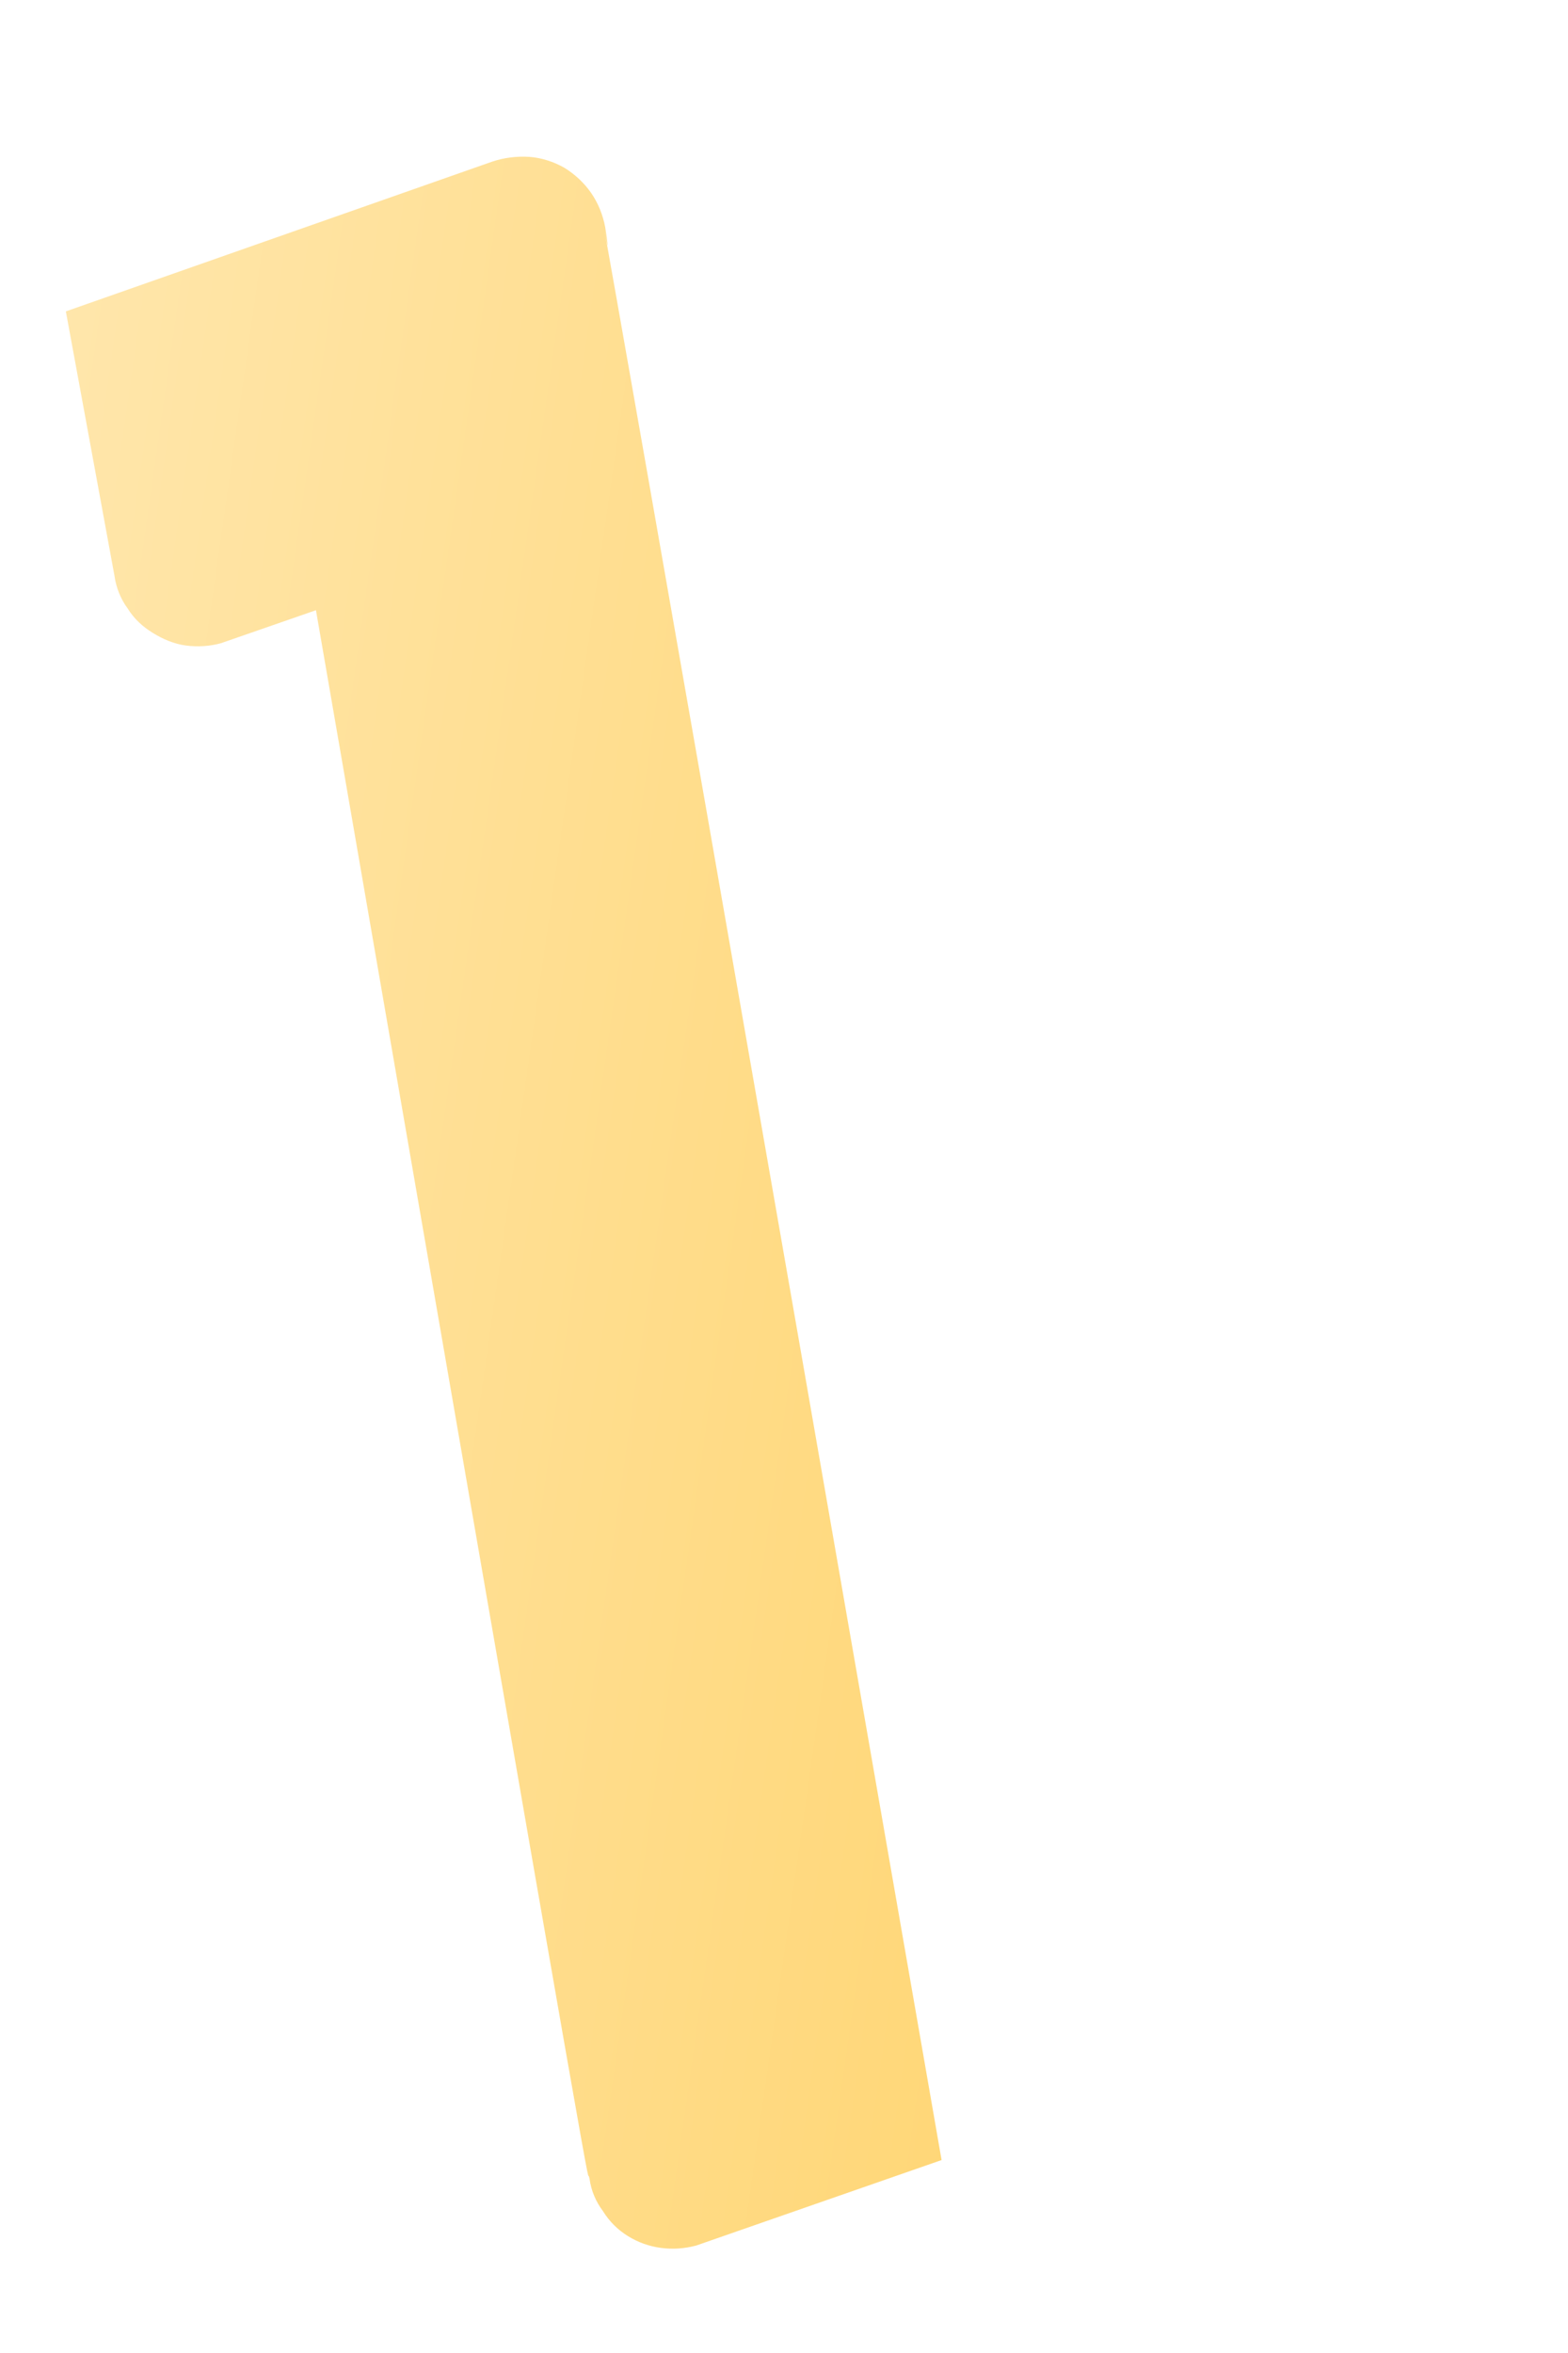 <svg width="2" height="3" viewBox="0 0 2 3" fill="none" xmlns="http://www.w3.org/2000/svg">
<path d="M0.146 0.734C0.148 0.749 0.154 0.764 0.163 0.776C0.171 0.789 0.182 0.799 0.195 0.807C0.208 0.815 0.222 0.821 0.237 0.823C0.252 0.825 0.268 0.824 0.282 0.82L0.403 0.778C0.792 3.027 0.744 2.743 0.752 2.778C0.754 2.793 0.76 2.807 0.769 2.819C0.777 2.832 0.788 2.843 0.801 2.851C0.814 2.859 0.828 2.864 0.843 2.866C0.858 2.868 0.873 2.867 0.888 2.863L1.201 2.754C0.642 -0.46 0.797 0.457 0.772 0.29C0.769 0.274 0.763 0.259 0.754 0.246C0.745 0.233 0.733 0.222 0.72 0.214C0.706 0.206 0.69 0.201 0.675 0.2C0.659 0.199 0.643 0.201 0.628 0.206L0.084 0.397L0.146 0.734Z" fill="url(#paint0_linear_130_548)"/>
<defs>
<linearGradient id="paint0_linear_130_548" x1="-0.06" y1="1.412" x2="1.363" y2="1.615" gradientUnits="userSpaceOnUse">
<stop stop-color="#FFE6AB"/>
<stop offset="1" stop-color="#FFD778"/>
</linearGradient>
</defs>
</svg>

